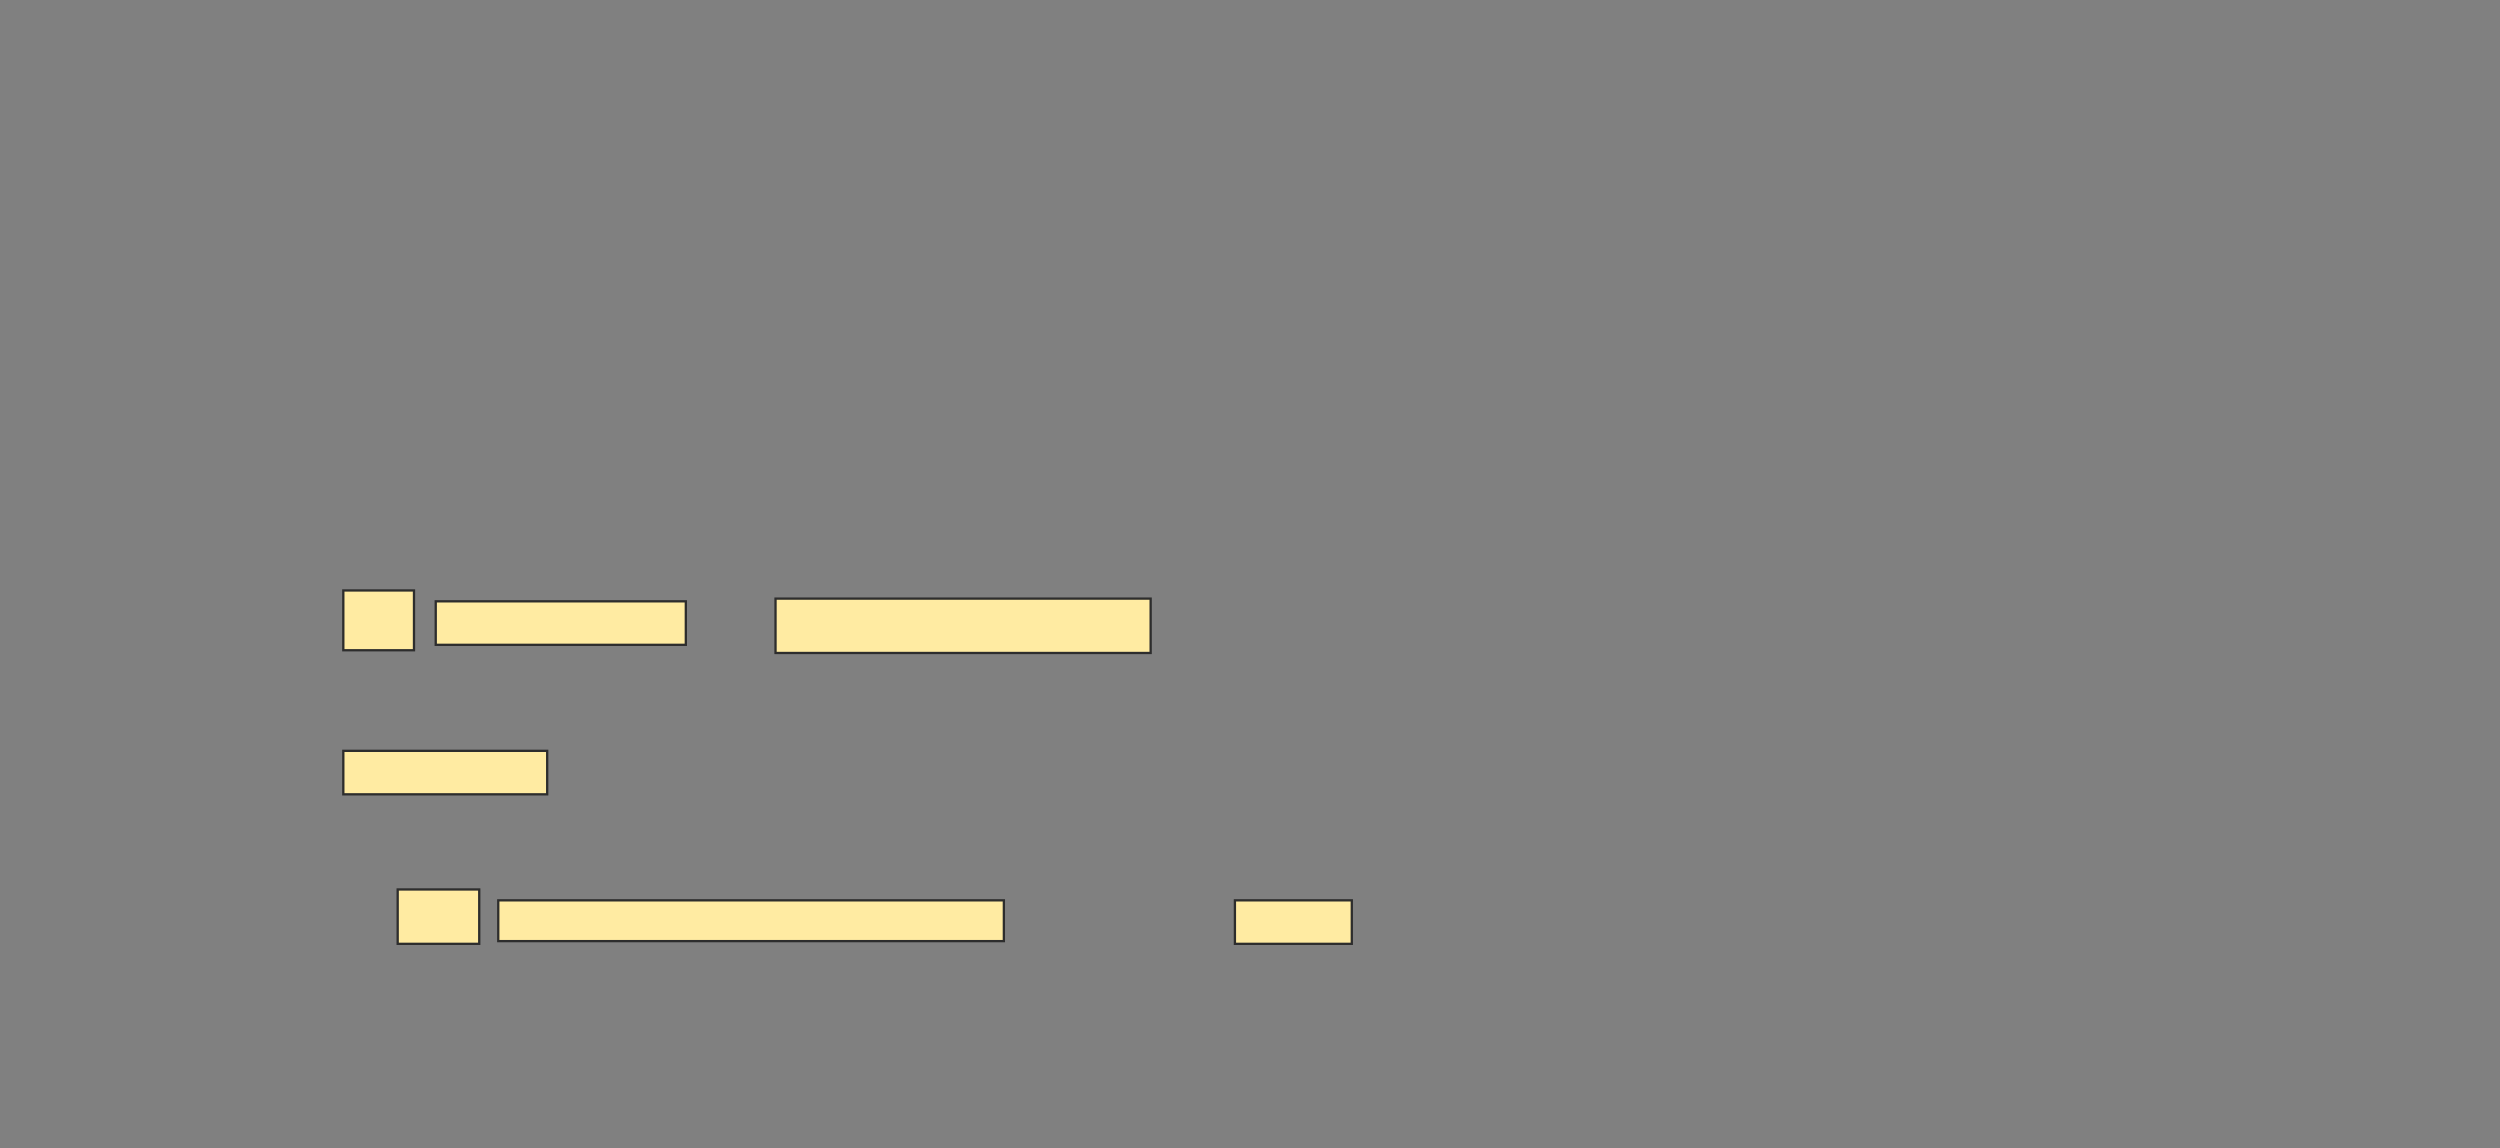 <svg xmlns="http://www.w3.org/2000/svg" width="1082" height="497">
 <rect width="100%" height="100%" fill="#808080" stroke="none"/>
 <!-- Created with Image Occlusion Enhanced -->
 <g>
  <title>Labels</title>
 </g>
 <g>
  <title>Masks</title>
  <rect id="be1e7b95a61c4d0d9e039c8d259ea87c-oa-1" height="25.882" width="30.588" y="255.549" x="148.588" stroke="#2D2D2D" fill="#FFEBA2"/>
  <rect id="be1e7b95a61c4d0d9e039c8d259ea87c-oa-2" height="18.824" width="108.235" y="260.255" x="188.588" stroke="#2D2D2D" fill="#FFEBA2"/>
  <rect id="be1e7b95a61c4d0d9e039c8d259ea87c-oa-3" height="23.529" width="162.353" y="259.078" x="335.647" stroke="#2D2D2D" fill="#FFEBA2"/>
  <rect id="be1e7b95a61c4d0d9e039c8d259ea87c-oa-4" height="18.824" width="88.235" y="324.961" x="148.588" stroke="#2D2D2D" fill="#FFEBA2"/>
  <rect id="be1e7b95a61c4d0d9e039c8d259ea87c-oa-5" height="23.529" width="35.294" y="384.961" x="172.118" stroke="#2D2D2D" fill="#FFEBA2"/>
  <rect id="be1e7b95a61c4d0d9e039c8d259ea87c-oa-6" height="17.647" width="218.824" y="389.667" x="215.647" stroke="#2D2D2D" fill="#FFEBA2"/>
  <rect id="be1e7b95a61c4d0d9e039c8d259ea87c-oa-7" height="18.824" width="50.588" y="389.667" x="534.471" stroke="#2D2D2D" fill="#FFEBA2"/>
 </g>
</svg>